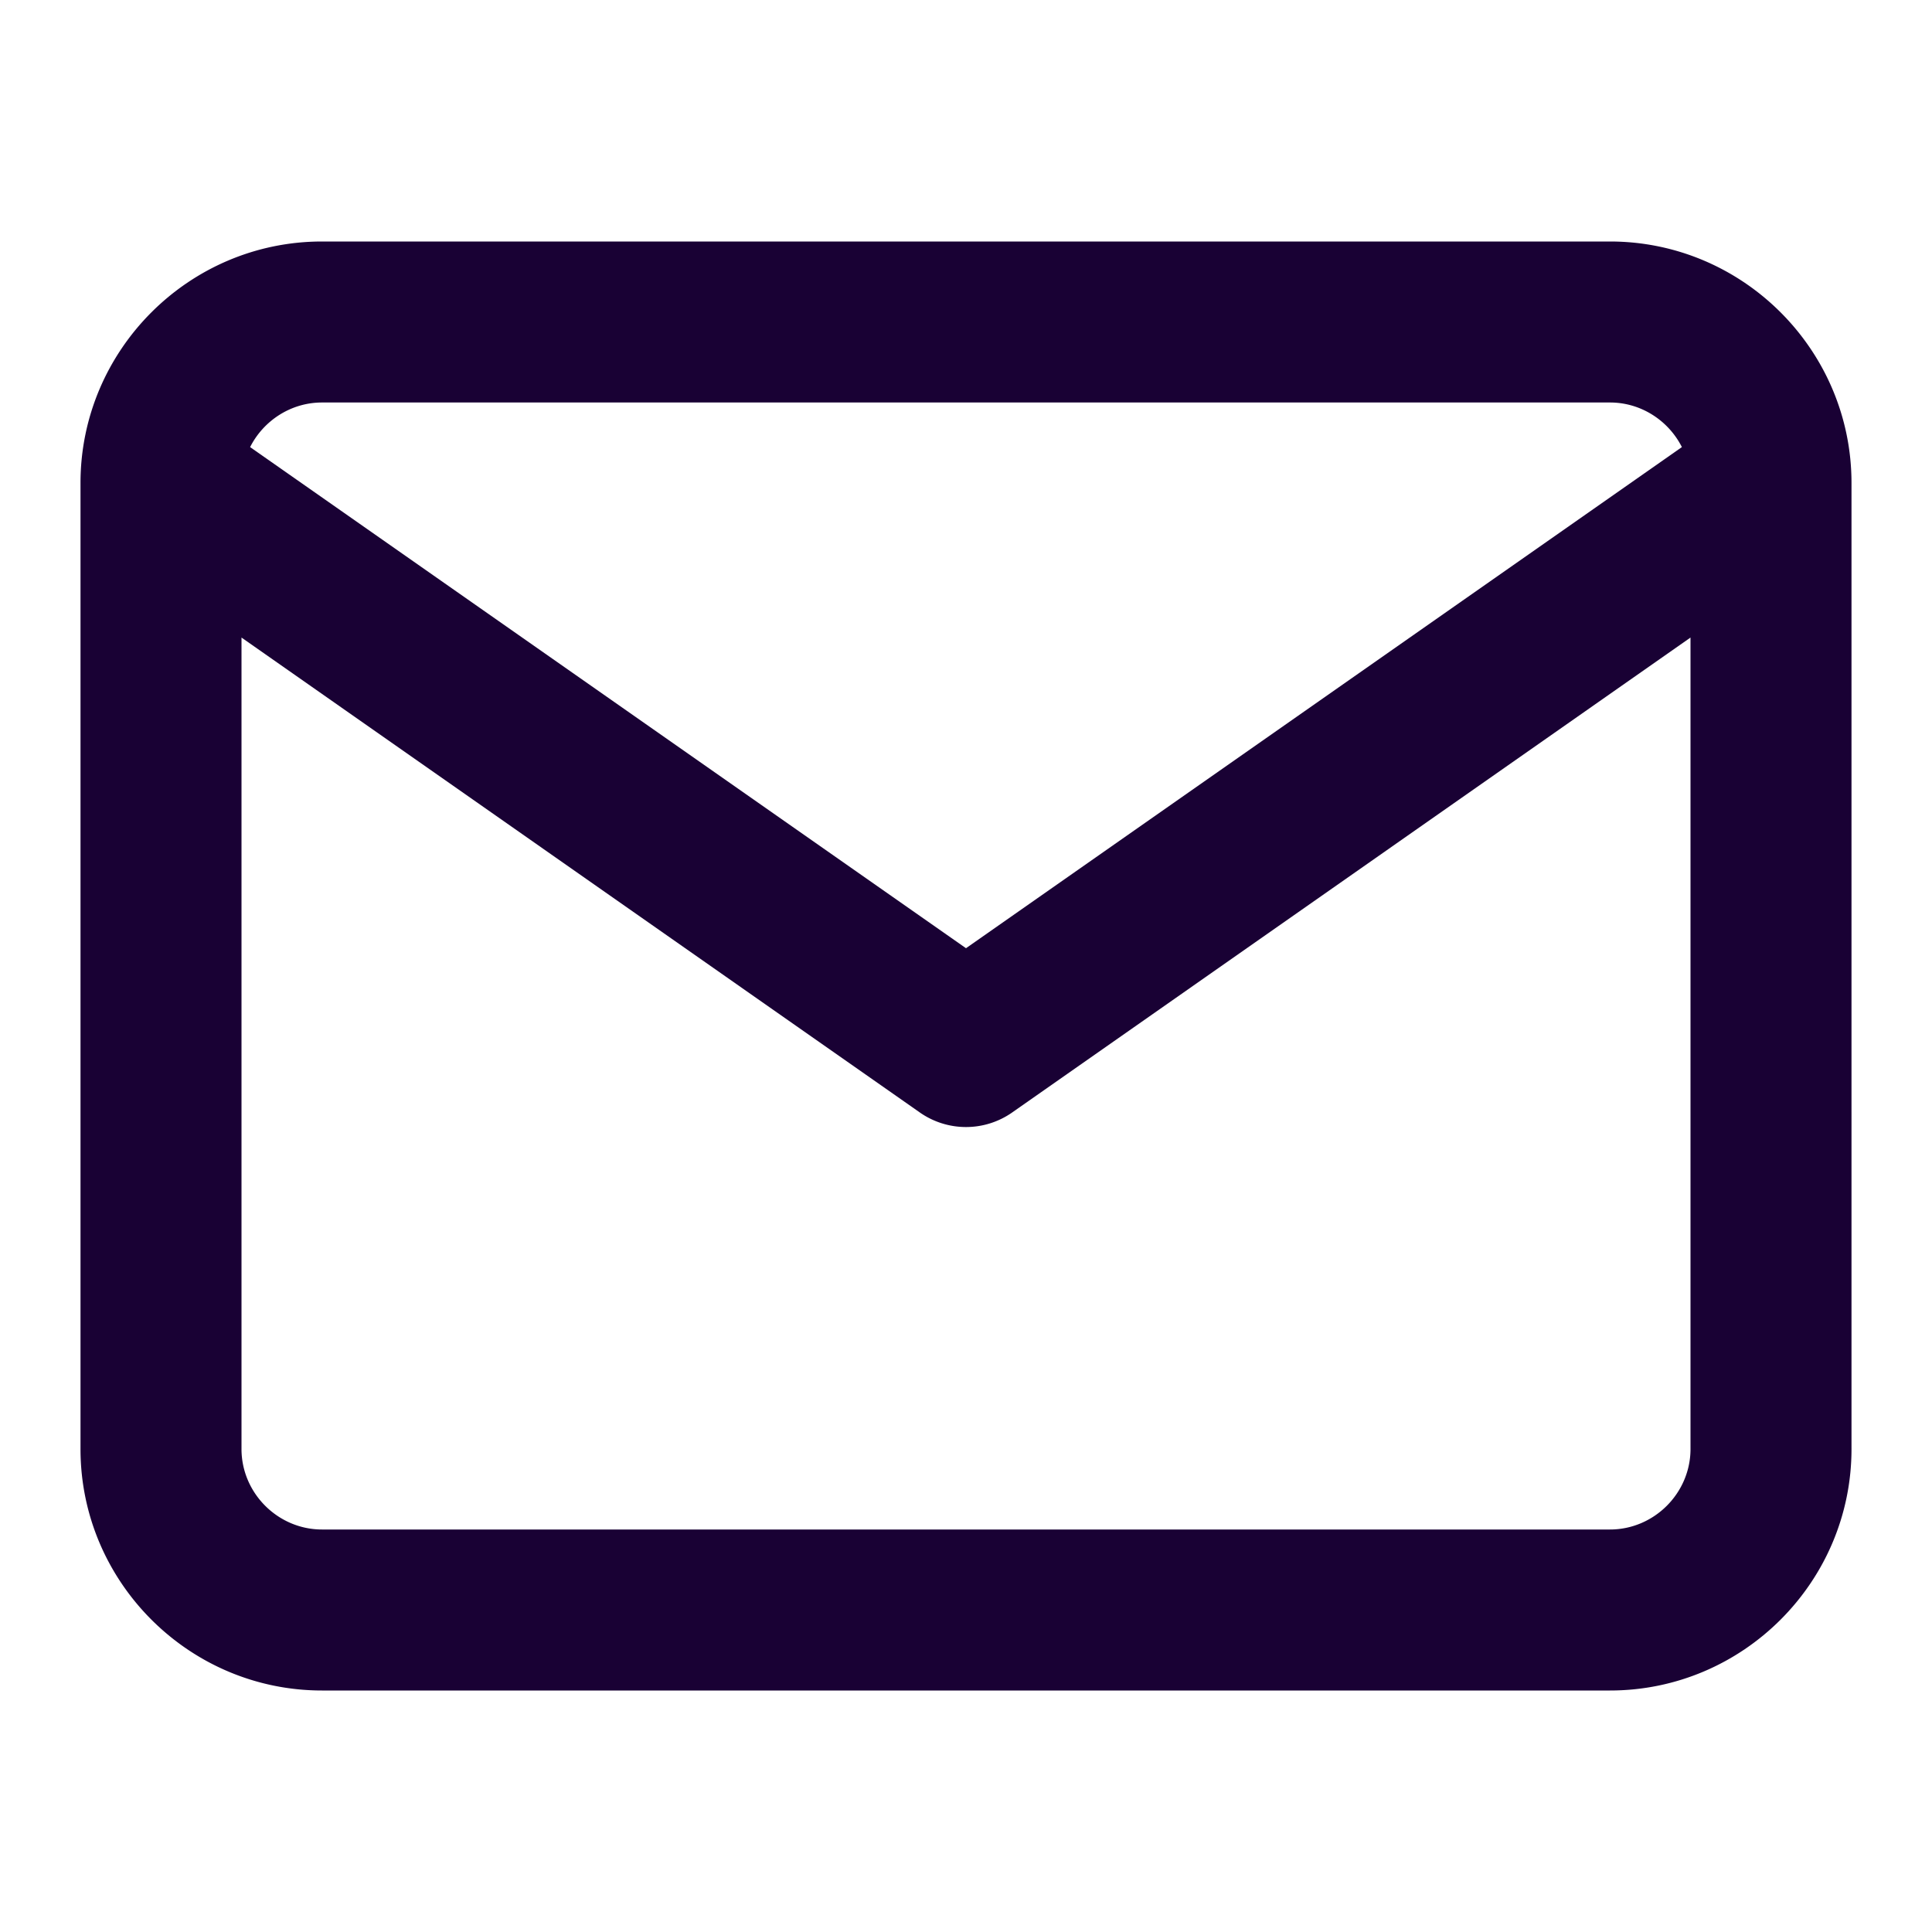 <svg width="24" height="24" fill="none" xmlns="http://www.w3.org/2000/svg"><path fill-rule="evenodd" clip-rule="evenodd" d="M3.107 5.554C3.272 5.227 3.612 5 4 5h16c.388 0 .728.227.893.554L12 11.779 3.107 5.554zM3 7.921V18c0 .548.452 1 1 1h16c.548 0 1-.452 1-1V7.92l-8.427 5.9a1 1 0 01-1.146 0L3 7.92zM4 3C2.348 3 1 4.348 1 6v12c0 1.652 1.348 3 3 3h16c1.652 0 3-1.348 3-3V6c0-1.652-1.348-3-3-3H4z" fill="#190134"/></svg>